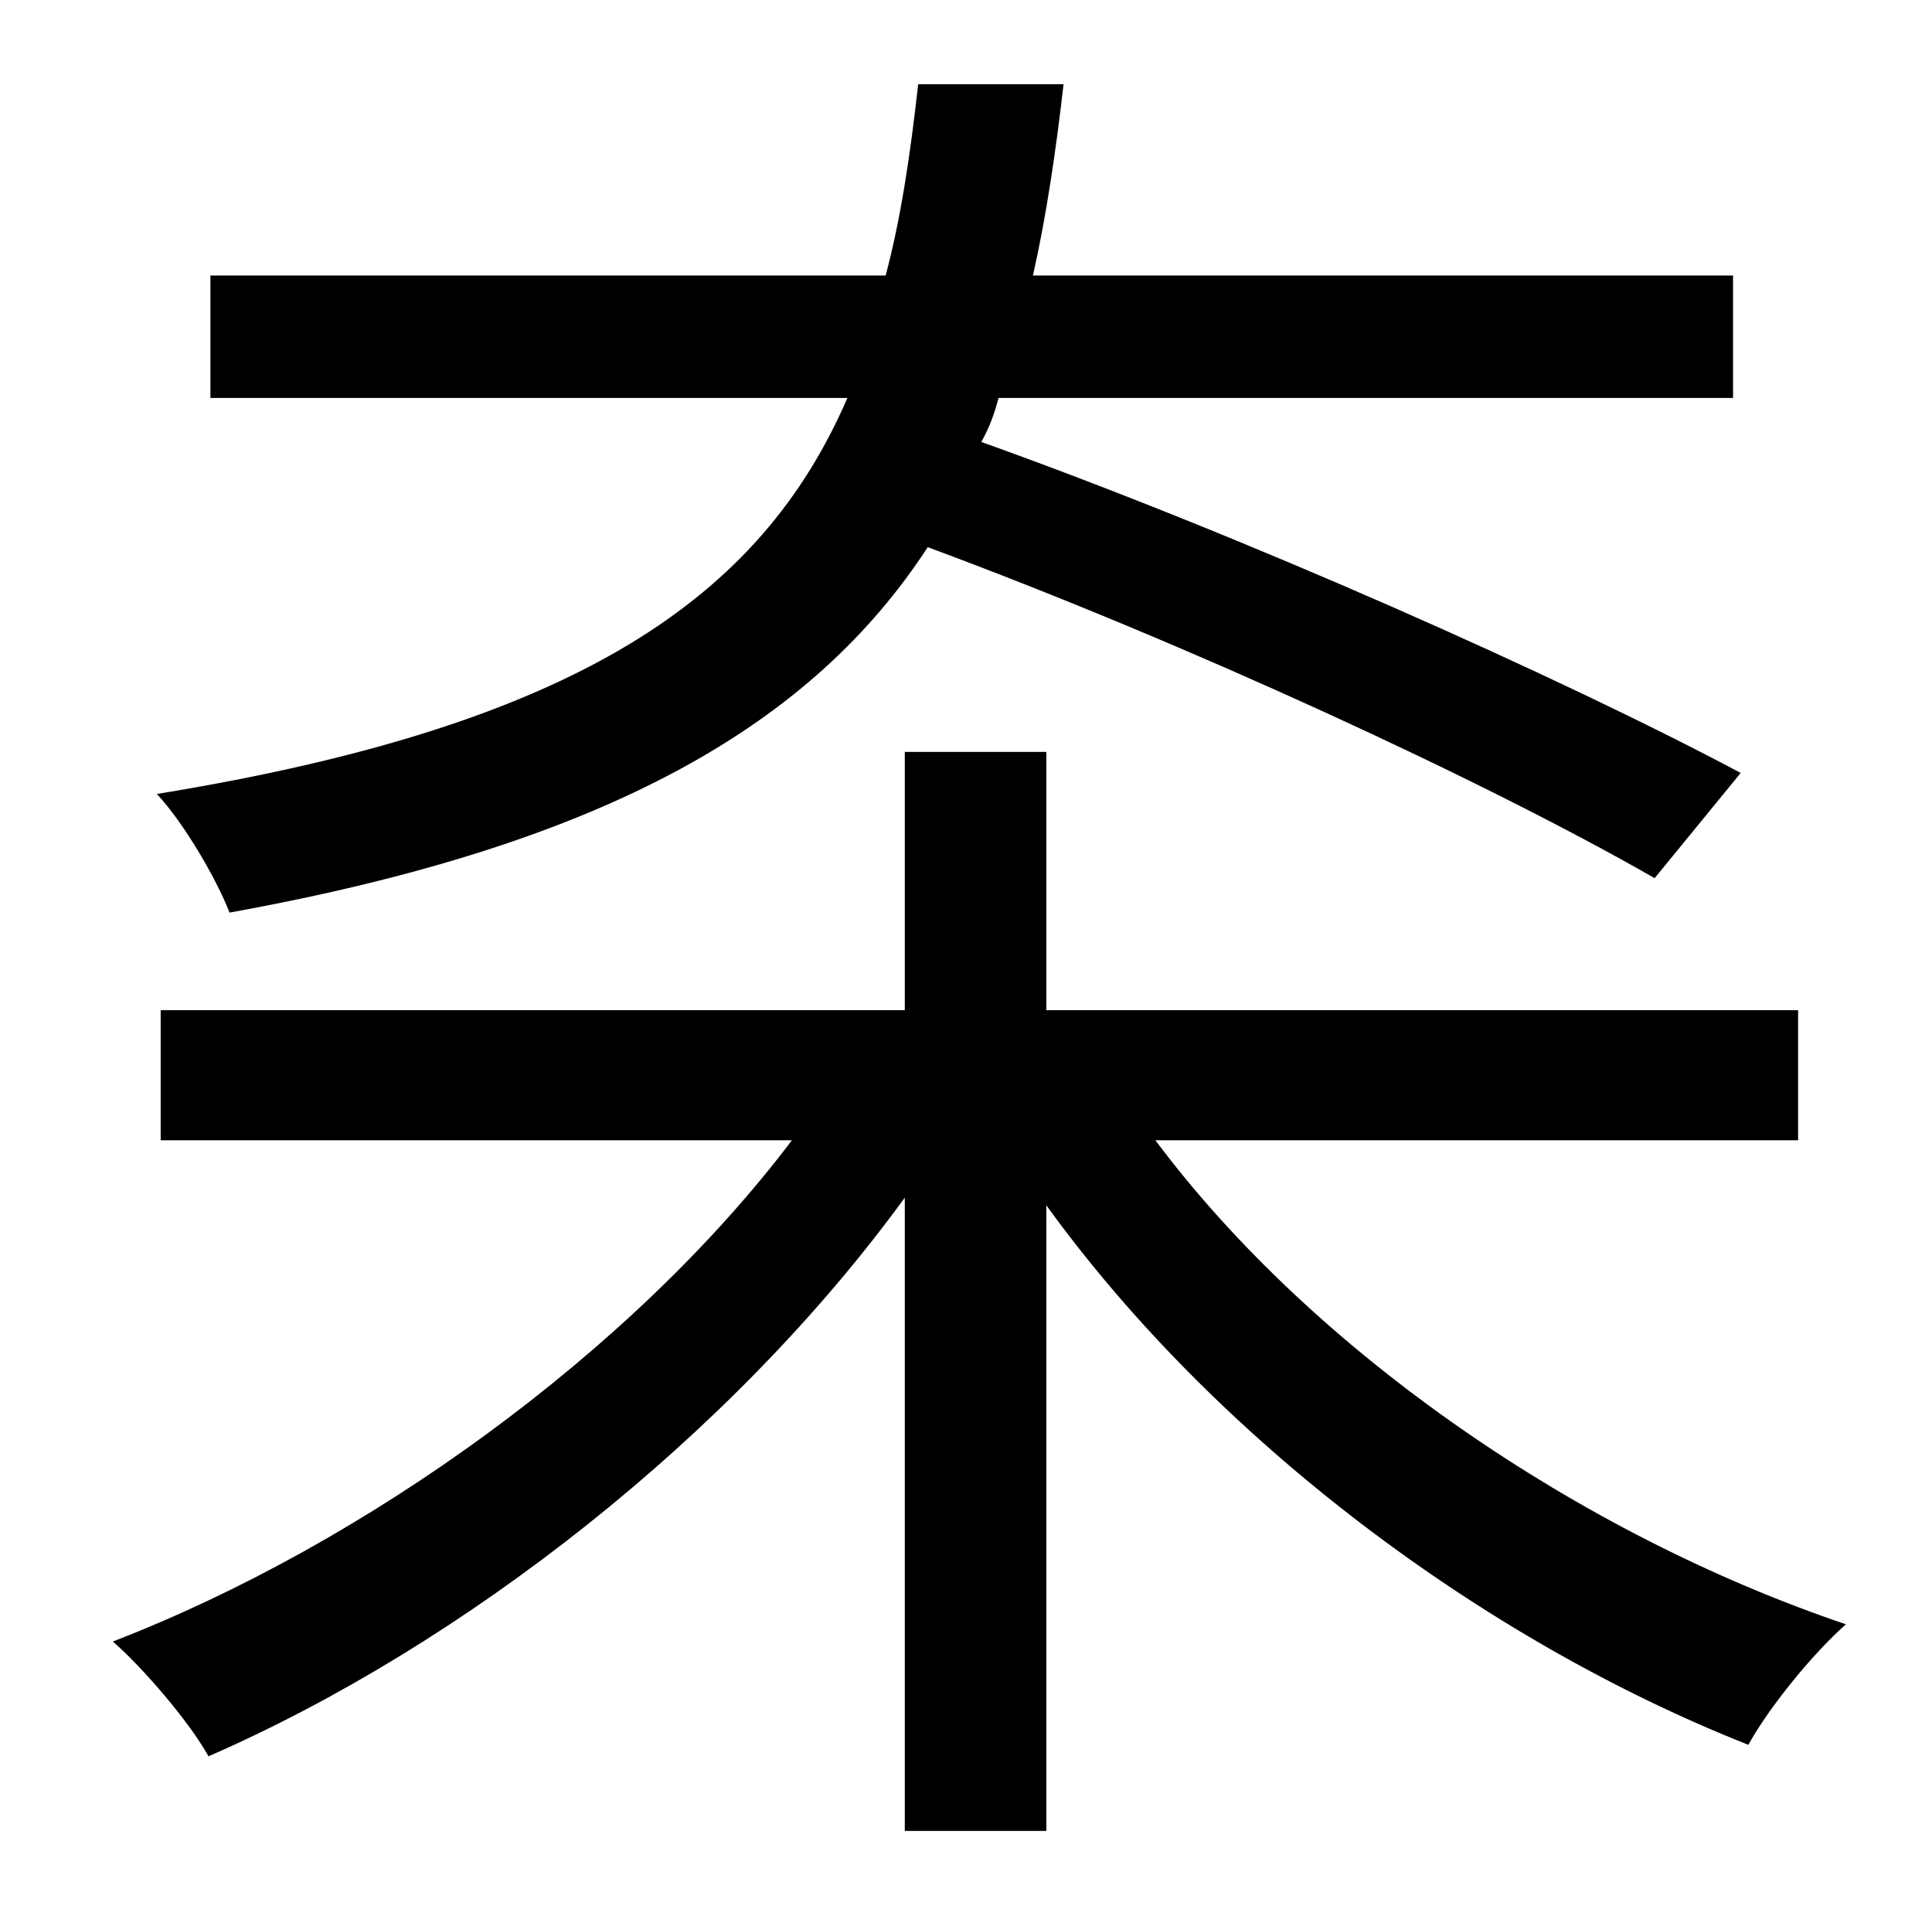 <?xml version="1.0" standalone="no"?>
<!DOCTYPE svg PUBLIC "-//W3C//DTD SVG 1.1//EN" "http://www.w3.org/Graphics/SVG/1.1/DTD/svg11.dtd" >
<svg xmlns="http://www.w3.org/2000/svg" xmlns:xlink="http://www.w3.org/1999/xlink" version="1.1" viewBox="-10 0 1010 1000">
   <path fill="currentColor"
d="M900 404l-45 55c-89 -51 -245 -123 -380 -173c-60 92 -166 155 -365 191c-7 -18 -24 -47 -38 -62c221 -36 316 -103 361 -207h-333v-64h353c8 -30 13 -64 17 -100h76c-4 35 -9 69 -16 100h366v64h-384c-2 8 -5 16 -9 23c137 49 303 123 397 173zM930 596h-336
c83 111 222 206 361 253c-17 15 -40 43 -51 63c-139 -55 -278 -159 -367 -282v327h-74v-331c-91 125 -231 234 -364 292c-10 -18 -34 -46 -50 -60c132 -51 271 -151 355 -262h-330v-68h389v-135h74v135h393v68z" />
</svg>

